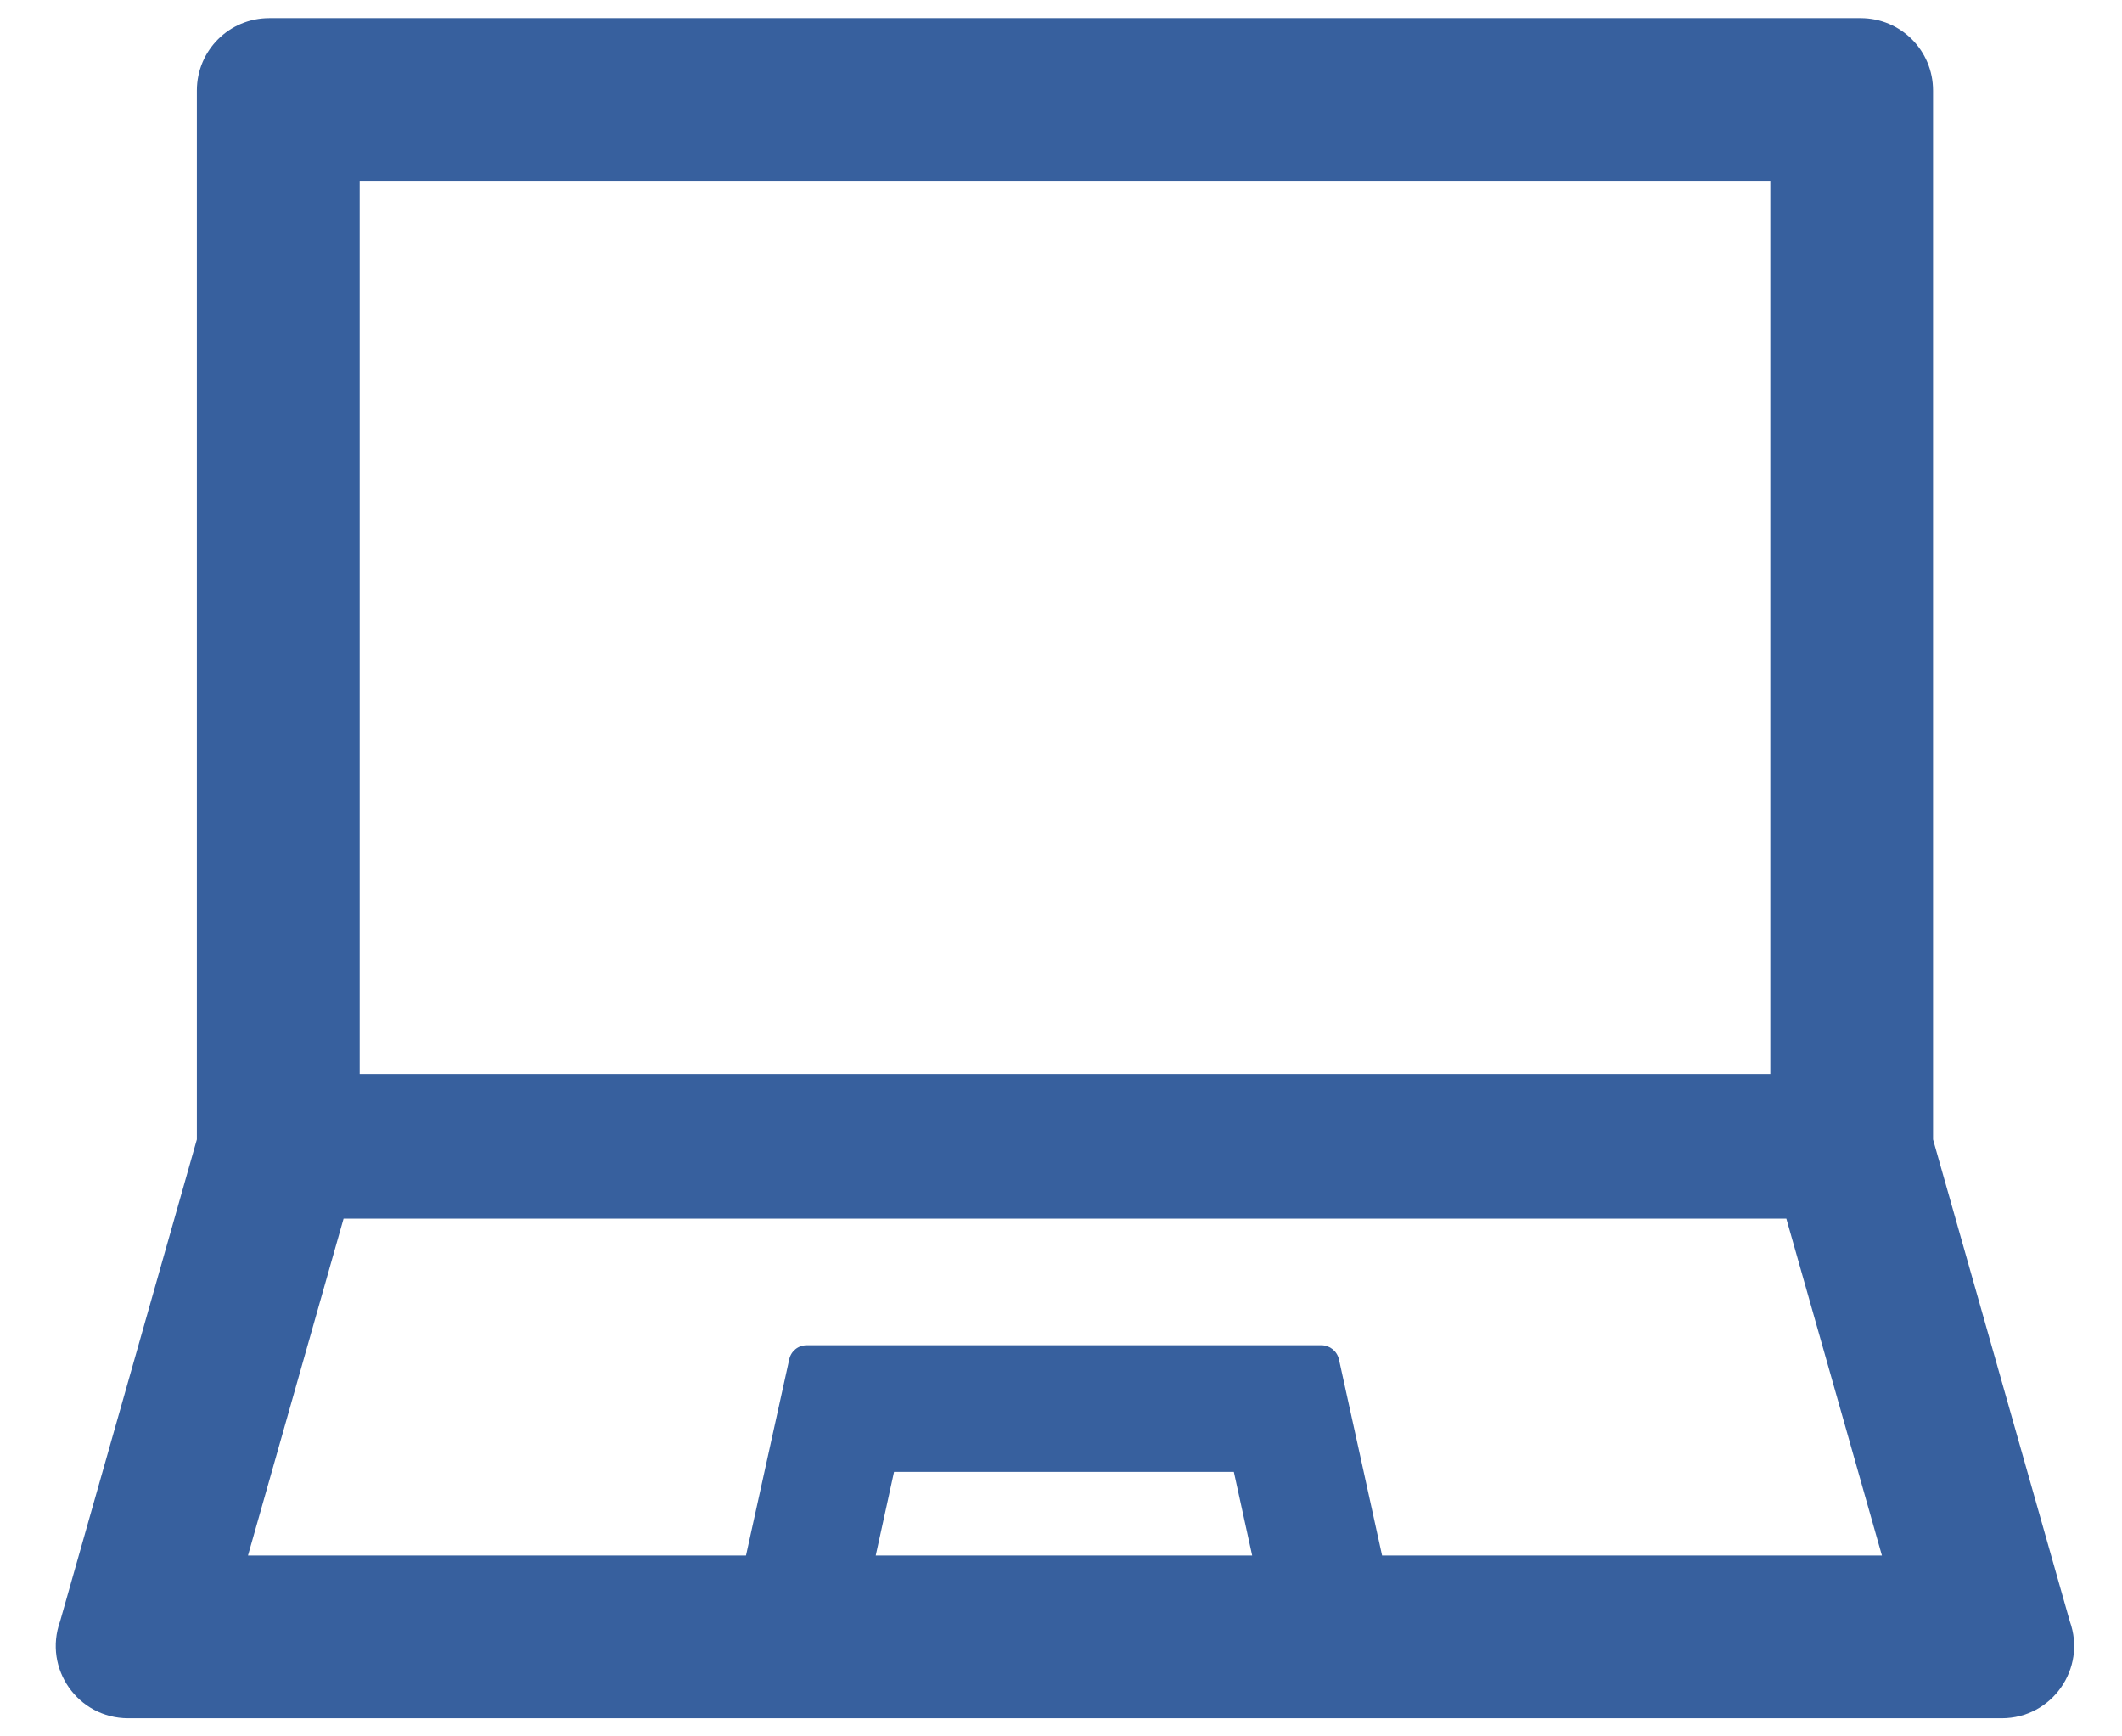<svg width="22" height="18" viewBox="0 0 22 18" fill="none" xmlns="http://www.w3.org/2000/svg">
<path d="M21.459 16.807L20.041 11.812V0.938C20.041 0.523 19.706 0.188 19.291 0.188H2.791C2.376 0.188 2.041 0.523 2.041 0.938V11.812L0.623 16.807C0.447 17.297 0.808 17.812 1.329 17.812H20.754C21.274 17.812 21.635 17.297 21.459 16.807ZM3.729 1.875H18.354V11.133H3.729V1.875ZM9.079 16.125L9.269 15.258H12.792L12.982 16.125H9.079ZM14.329 16.125L13.882 14.093C13.863 14.006 13.786 13.945 13.699 13.945H8.365C8.275 13.945 8.2 14.006 8.182 14.093L7.734 16.125H2.571L3.562 12.633H18.52L19.511 16.125H14.329Z" fill="#37609E"/>
</svg>

